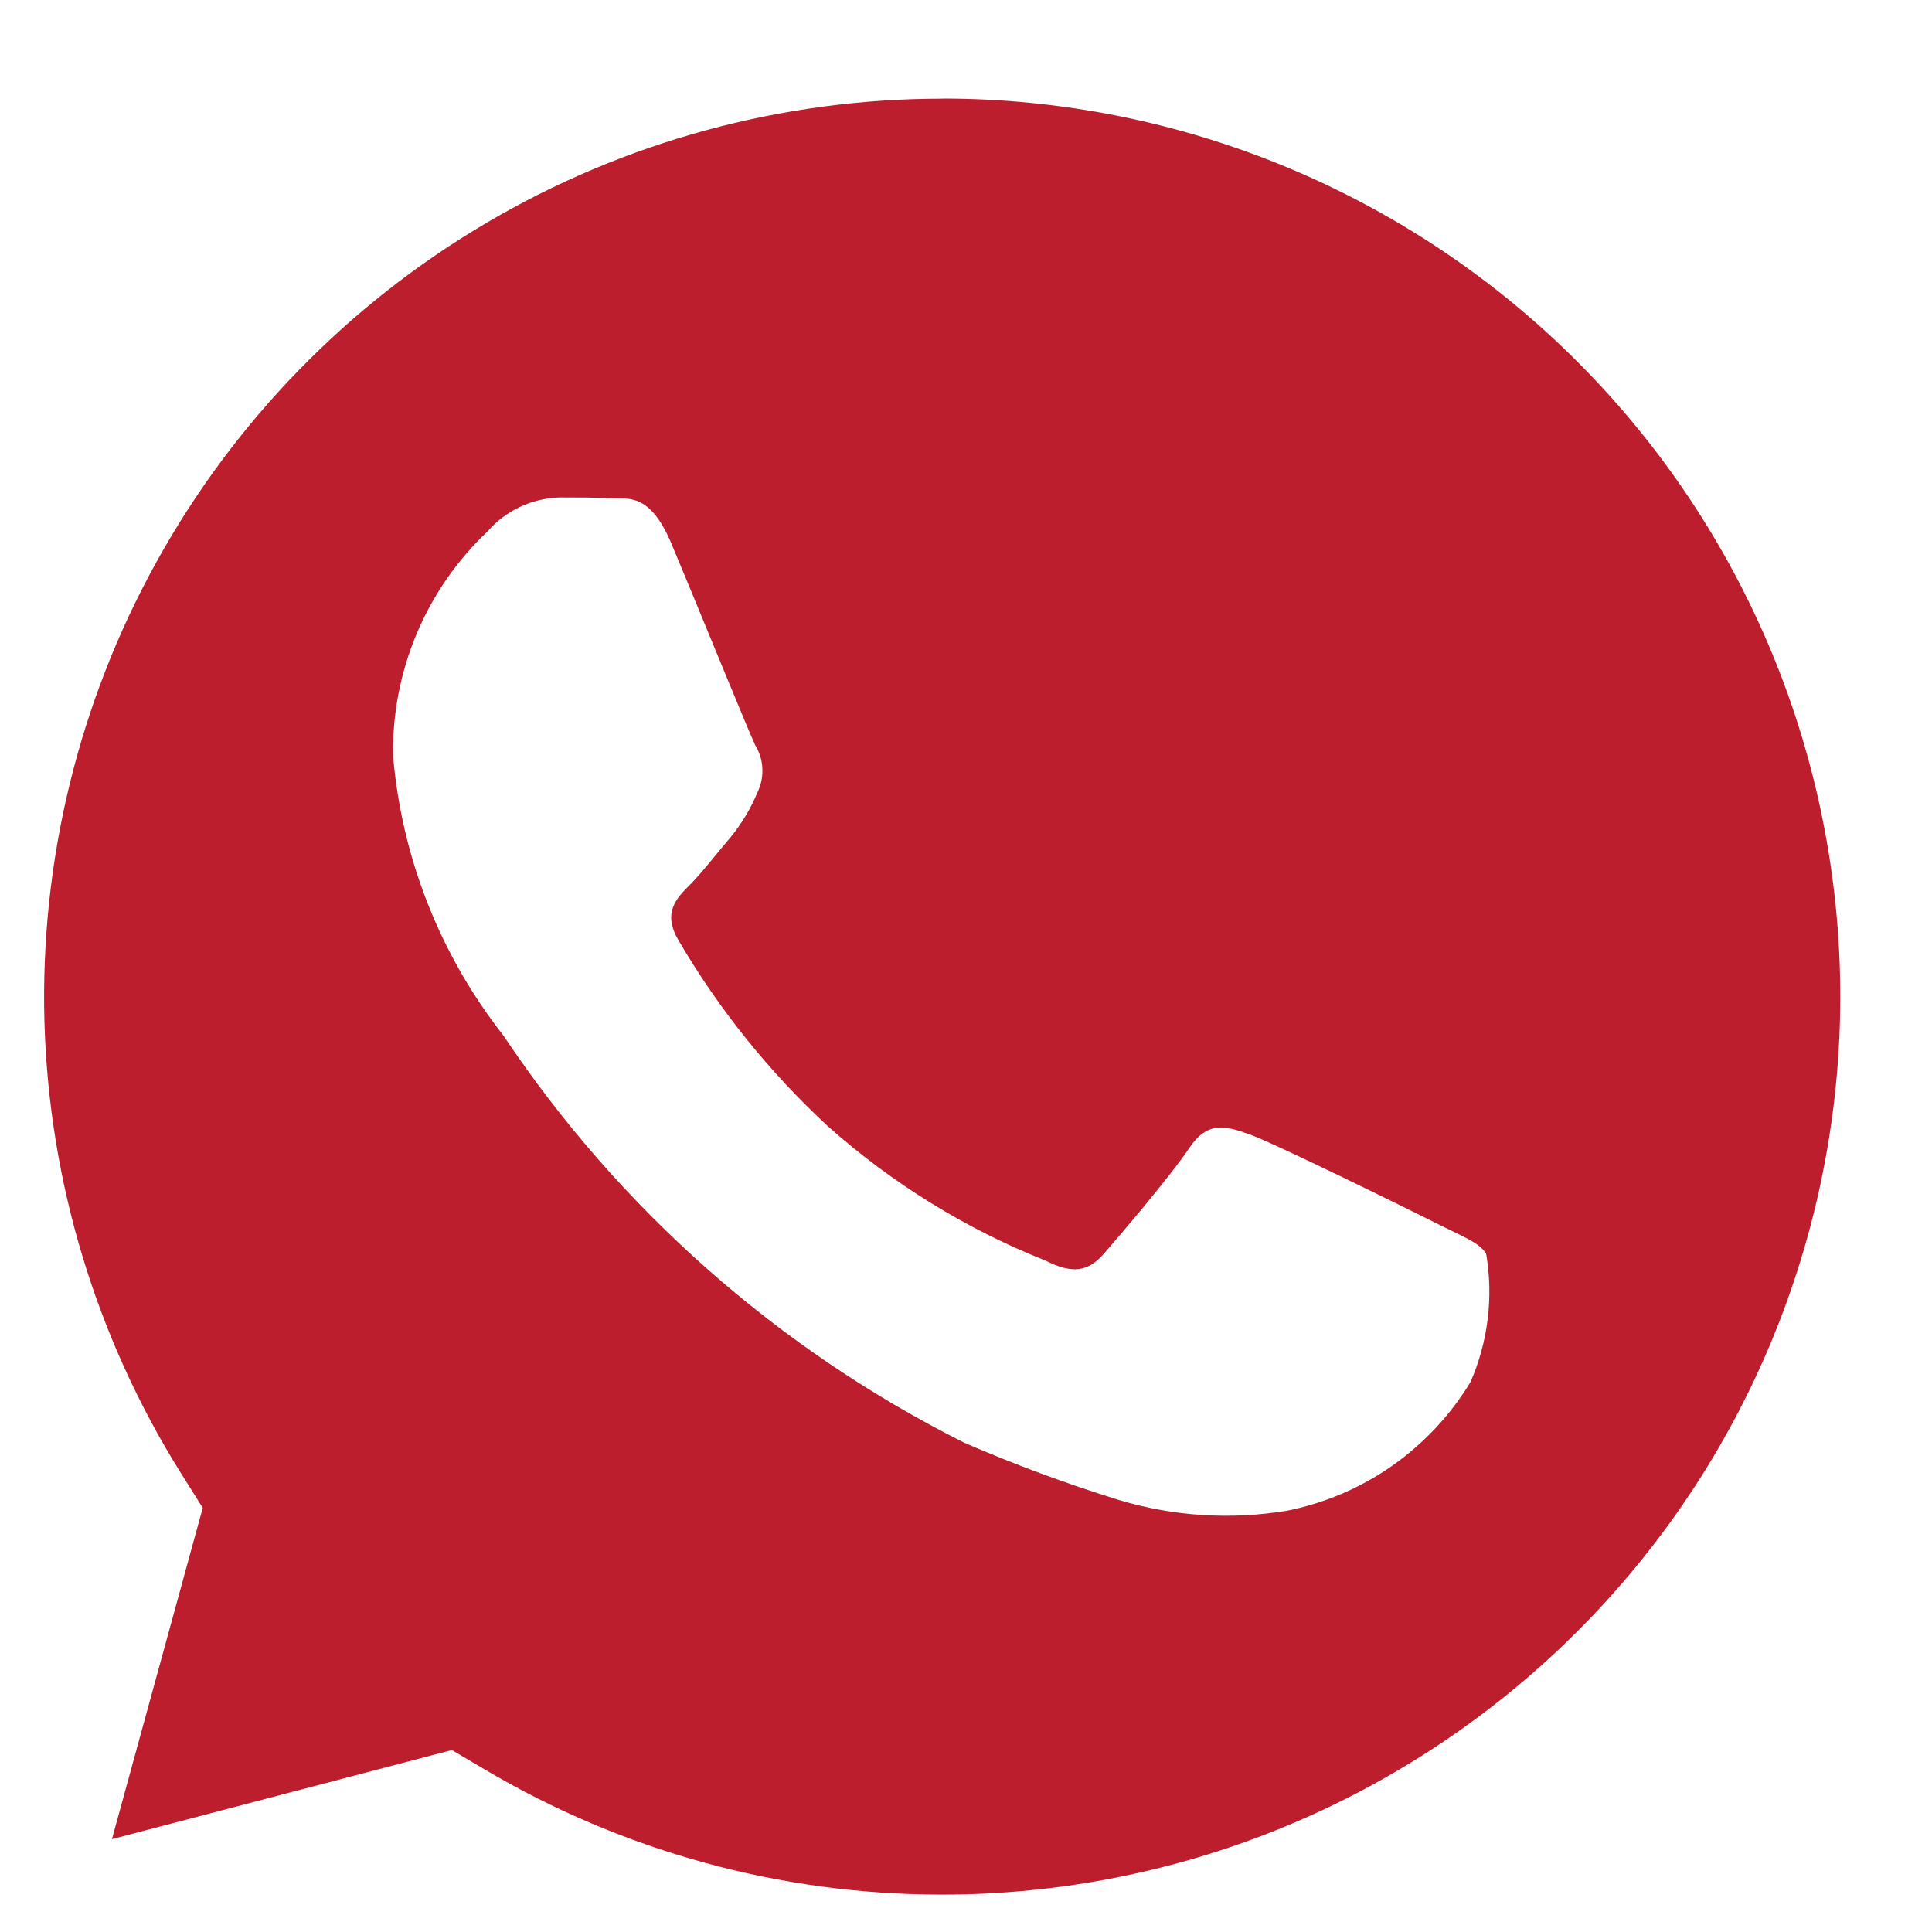 <svg width="17" height="17" viewBox="0 0 17 17" fill="none" xmlns="http://www.w3.org/2000/svg">
<path d="M8.293 0.868C6.881 0.868 5.495 1.245 4.279 1.962C3.062 2.679 2.06 3.709 1.377 4.944C0.693 6.179 0.353 7.575 0.391 8.987C0.43 10.398 0.846 11.773 1.596 12.969L1.784 13.268L0.985 16.183L3.976 15.399L4.264 15.569C5.481 16.29 6.87 16.671 8.285 16.671H8.289C10.385 16.671 12.395 15.839 13.877 14.357C15.36 12.876 16.192 10.866 16.193 8.77C16.193 6.674 15.361 4.664 13.879 3.182C12.398 1.7 10.388 0.867 8.292 0.867L8.293 0.868ZM12.939 12.161C12.764 12.45 12.531 12.699 12.255 12.894C11.98 13.088 11.667 13.223 11.336 13.291C10.837 13.376 10.325 13.344 9.84 13.197C9.38 13.054 8.929 12.887 8.487 12.696C6.846 11.873 5.448 10.637 4.429 9.111C3.874 8.404 3.536 7.55 3.459 6.655C3.452 6.285 3.523 5.918 3.666 5.577C3.809 5.236 4.022 4.929 4.291 4.675C4.37 4.584 4.467 4.511 4.576 4.46C4.685 4.409 4.804 4.381 4.924 4.377C5.081 4.377 5.24 4.377 5.379 4.385C5.525 4.392 5.72 4.329 5.912 4.793C6.112 5.268 6.587 6.437 6.645 6.556C6.683 6.618 6.705 6.689 6.708 6.761C6.712 6.834 6.697 6.906 6.665 6.972C6.606 7.115 6.526 7.248 6.428 7.368C6.308 7.507 6.179 7.677 6.072 7.784C5.952 7.903 5.829 8.031 5.967 8.268C6.323 8.879 6.769 9.433 7.288 9.913C7.852 10.414 8.498 10.813 9.199 11.092C9.436 11.212 9.575 11.191 9.713 11.032C9.852 10.873 10.307 10.339 10.465 10.101C10.624 9.864 10.781 9.904 10.999 9.983C11.216 10.061 12.385 10.636 12.623 10.756C12.86 10.876 13.019 10.933 13.077 11.032C13.142 11.414 13.094 11.806 12.939 12.161Z" fill="#BC1E2D"/>
</svg>
